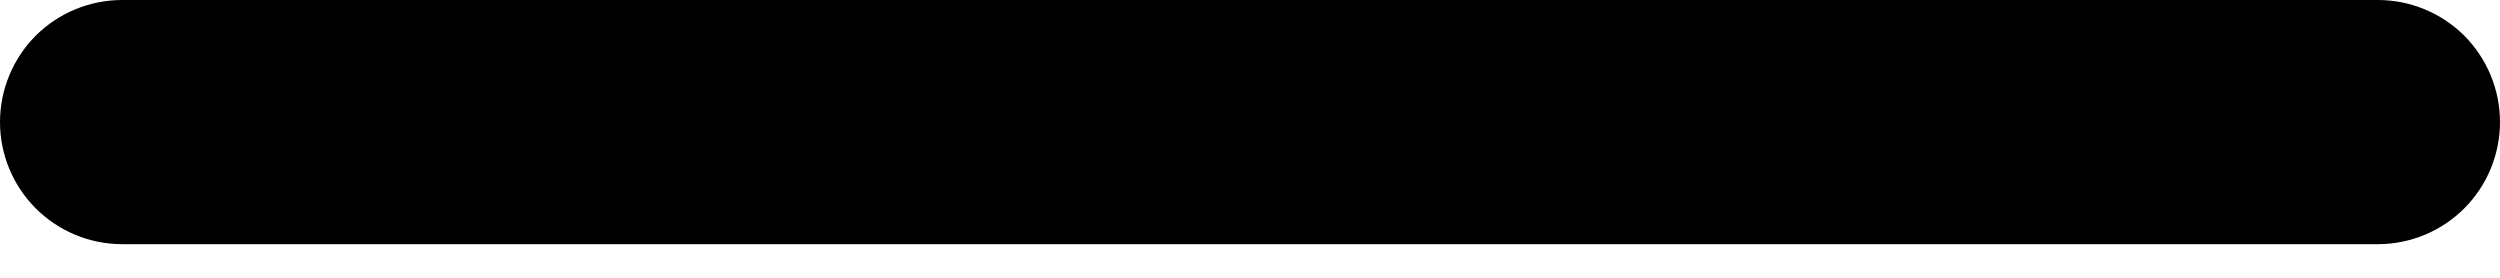 <svg width="18" height="2" viewBox="0 0 18 2" fill="none" xmlns="http://www.w3.org/2000/svg">
<path d="M17.121 1.758H0.879C0.646 1.758 0.422 1.665 0.257 1.5C0.093 1.336 0 1.112 0 0.879C0 0.646 0.093 0.422 0.257 0.257C0.422 0.093 0.646 0 0.879 0H17.121C17.354 0 17.578 0.093 17.743 0.257C17.907 0.422 18 0.646 18 0.879C18 1.112 17.907 1.336 17.743 1.5C17.578 1.665 17.354 1.758 17.121 1.758Z" fill="black"/>
</svg>
